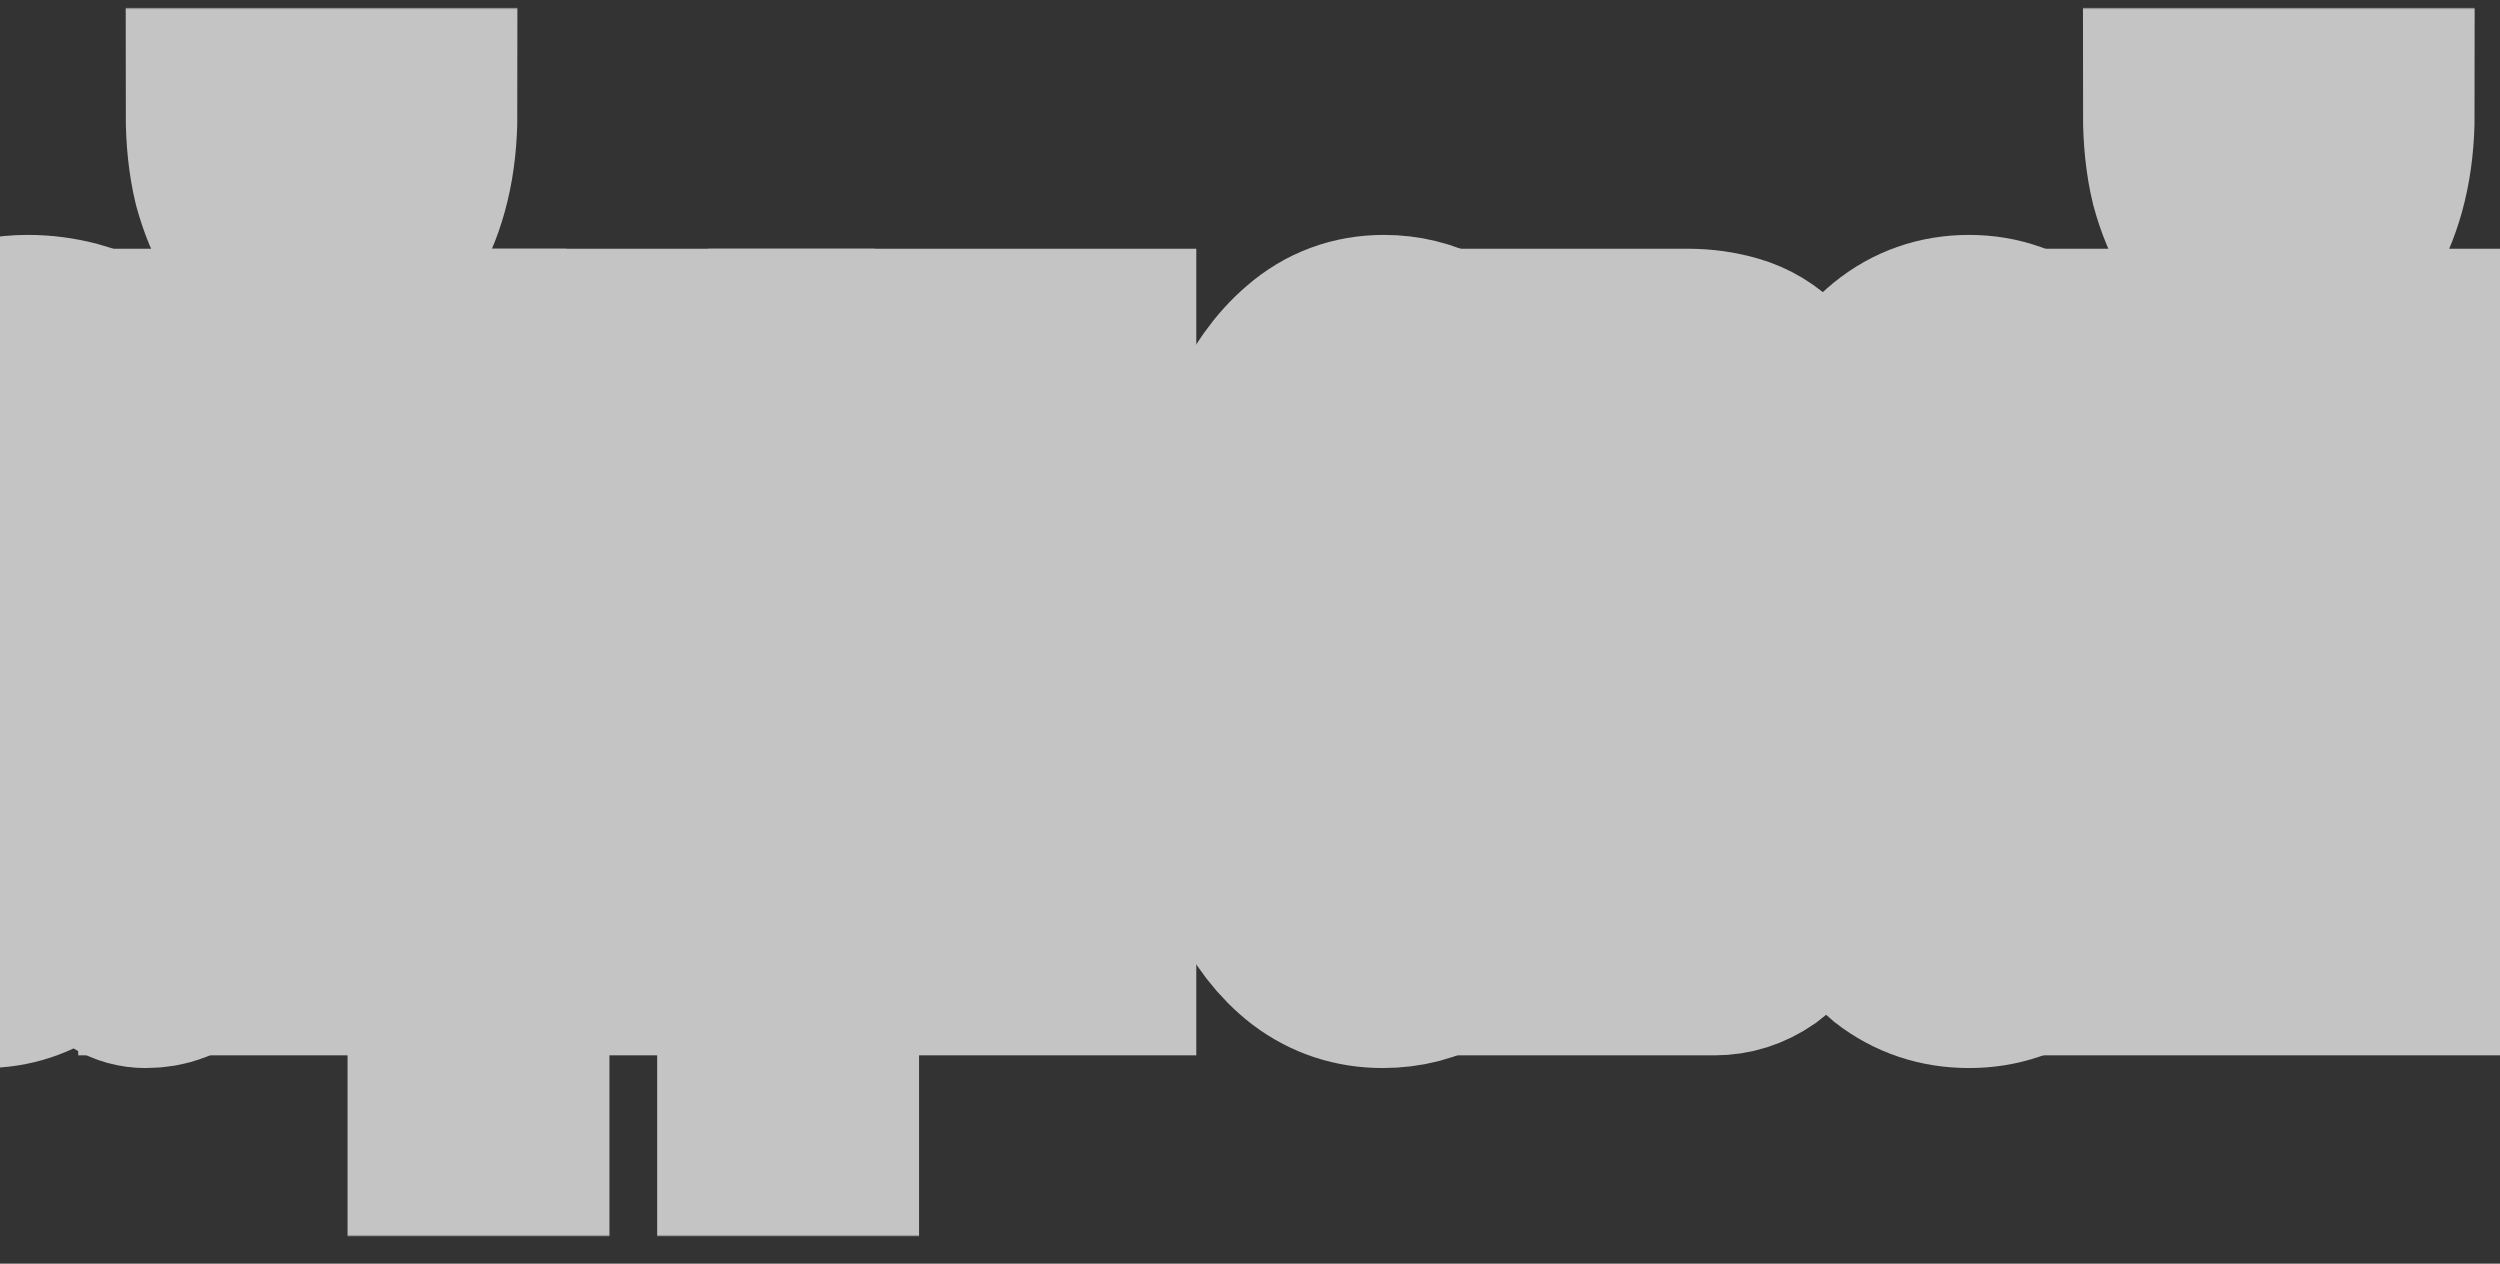 <svg width="641" height="324" viewBox="0 0 641 324" fill="none" xmlns="http://www.w3.org/2000/svg">
<rect x="0" y="0" width="641" height="324" fill="#333333" stroke="none"/>
<mask id="path-1-outside-1_323_167" maskUnits="userSpaceOnUse" x="-132" y="2" width="779" height="315" fill="black">
<rect fill="white" x="-132" y="2" width="779" height="315"/>
<path d="M-105 90.777H-91.201V151.667H-48.669V90.777H-34.871V243.593H-48.669V173.245H-91.201V243.593H-105V90.777Z"/>
<path d="M-3.934 246.845C-7.722 246.845 -11.294 246.057 -14.649 244.48C-18.004 243.101 -20.98 240.736 -23.577 237.386C-26.066 233.839 -28.068 229.405 -29.584 224.085C-30.99 218.567 -31.694 211.966 -31.694 204.281C-31.694 195.61 -30.882 188.516 -29.259 182.999C-27.636 177.481 -25.525 173.048 -22.928 169.698C-20.222 166.151 -17.192 163.49 -13.837 161.717C-10.374 159.943 -6.857 158.465 -3.285 157.283C0.503 155.904 4.074 154.918 7.429 154.327C10.892 153.539 13.922 152.554 16.52 151.371C19.117 149.992 21.174 148.12 22.689 145.755C24.204 143.194 24.961 139.548 24.961 134.819C24.961 129.301 24.366 124.867 23.176 121.518C22.093 118.168 20.632 115.606 18.793 113.832C17.061 112.059 15.059 110.877 12.786 110.285C10.622 109.694 8.457 109.399 6.293 109.399C0.449 109.399 -4.421 111.468 -8.318 115.606C-12.214 119.547 -14.324 127.134 -14.649 138.366H-28.447C-28.231 128.907 -27.148 120.926 -25.201 114.424C-23.252 107.921 -20.655 102.699 -17.408 98.758C-14.162 94.62 -10.482 91.664 -6.37 89.89C-2.149 88.117 2.343 87.23 7.104 87.23C10.892 87.23 14.626 87.722 18.306 88.708C22.093 89.693 25.503 91.762 28.533 94.915C31.563 97.871 33.998 102.108 35.838 107.625C37.678 113.143 38.598 120.335 38.598 129.203V207.828C38.598 213.74 38.76 218.075 39.085 220.834C39.517 223.592 40.816 224.972 42.981 224.972C43.955 224.972 45.362 224.479 47.201 223.494V243.002C44.82 245.564 41.52 246.845 37.299 246.845C33.727 246.845 30.86 245.071 28.695 241.524C26.639 237.78 25.611 231.77 25.611 223.494C21.823 231.77 17.386 237.78 12.299 241.524C7.321 245.071 1.91 246.845 -3.934 246.845ZM-0.85 224.972C3.695 224.972 7.591 223.888 10.838 221.72C14.085 219.356 16.736 216.498 18.793 213.148C20.849 209.601 22.364 205.857 23.338 201.916C24.312 197.778 24.799 193.935 24.799 190.388V164.673C23.067 167.234 20.795 169.008 17.981 169.993C15.167 170.978 12.191 171.865 9.052 172.653C6.022 173.442 2.938 174.23 -0.201 175.018C-3.339 175.806 -6.153 177.186 -8.642 179.156C-11.131 181.127 -13.188 183.984 -14.811 187.728C-16.326 191.275 -17.084 196.202 -17.084 202.507C-17.084 206.646 -16.651 210.193 -15.785 213.148C-14.811 215.907 -13.62 218.173 -12.214 219.947C-10.698 221.72 -8.967 223.001 -7.019 223.789C-5.071 224.578 -3.015 224.972 -0.85 224.972Z"/>
<path d="M47.057 90.777H60.855V215.513L100.465 90.777H118.16V243.593H104.361V118.857L64.751 243.593H47.057V90.777ZM82.608 68.313C79.362 68.313 76.331 67.426 73.517 65.652C70.704 63.879 68.215 61.317 66.05 57.967C63.994 54.617 62.316 50.578 61.018 45.848C59.827 40.922 59.232 35.306 59.232 29H70.758C70.974 43.582 74.87 50.873 82.446 50.873C86.234 50.873 89.102 49.001 91.05 45.257C93.106 41.316 94.134 35.897 94.134 29H105.66C105.66 34.912 105.065 40.331 103.874 45.257C102.684 50.184 101.061 54.322 99.004 57.672C96.948 61.022 94.513 63.682 91.699 65.652C88.885 67.426 85.855 68.313 82.608 68.313Z"/>
<path d="M116.115 221.425H126.018C127.208 217.287 128.399 211.67 129.589 204.576C130.888 197.285 132.024 189.305 132.998 180.634C134.081 171.767 134.946 162.407 135.596 152.554C136.245 142.701 136.57 133.045 136.57 123.587V90.777H197.283V221.425H208.647V290H195.498V243.593H129.265V290H116.115V221.425ZM183.485 221.425V112.946H150.044V125.951C150.044 135.607 149.719 145.263 149.07 154.918C148.529 164.377 147.771 173.343 146.797 181.817C145.823 190.29 144.741 197.975 143.55 204.872C142.468 211.769 141.386 217.287 140.304 221.425H183.485Z"/>
<path d="M208.625 90.777H222.424V215.513L262.034 90.777H279.729V243.593H265.93V118.857L226.32 243.593H208.625V90.777Z"/>
<path d="M354.521 246.845C348.136 246.845 342.454 244.973 337.476 241.229C332.606 237.485 328.493 232.164 325.138 225.267C321.892 218.37 319.402 210.193 317.671 200.734C316.047 191.275 315.236 180.733 315.236 169.106C315.236 157.677 316.047 147.036 317.671 137.183C319.294 127.134 321.729 118.463 324.976 111.172C328.331 103.684 332.443 97.871 337.313 93.733C342.292 89.397 348.136 87.23 354.846 87.23C359.608 87.23 364.045 88.314 368.157 90.481C372.378 92.452 376.058 95.605 379.196 99.94C382.443 104.275 385.094 109.793 387.151 116.493C389.207 122.995 390.506 130.779 391.047 139.844H376.761C375.679 130.188 373.406 122.7 369.943 117.379C366.48 112.059 361.826 109.399 355.982 109.399C351.004 109.399 346.837 111.074 343.482 114.424C340.127 117.773 337.422 122.207 335.365 127.725C333.417 133.242 332.01 139.647 331.145 146.938C330.279 154.032 329.846 161.421 329.846 169.106C329.846 176.2 330.279 183.097 331.145 189.797C332.119 196.497 333.58 202.507 335.528 207.828C337.476 212.951 339.965 217.089 342.995 220.242C346.134 223.395 349.922 224.972 354.359 224.972C361.177 224.972 366.48 221.72 370.268 215.217C374.164 208.715 376.545 199.552 377.41 187.728H391.534C390.019 206.843 386.177 221.523 380.008 231.77C373.839 241.82 365.343 246.845 354.521 246.845Z"/>
<path d="M393.986 90.777H432.785C436.464 90.777 439.982 91.269 443.337 92.255C446.8 93.24 449.884 95.112 452.59 97.871C455.295 100.433 457.46 104.177 459.083 109.103C460.706 114.029 461.518 120.335 461.518 128.02C461.518 136.297 460.436 142.997 458.271 148.12C456.107 153.243 453.077 157.48 449.181 160.83V161.126C454.051 162.899 457.893 167.037 460.706 173.54C463.629 180.043 465.09 188.418 465.09 198.665C465.09 205.168 464.44 211.178 463.142 216.695C461.951 222.213 460.219 226.942 457.947 230.883C455.674 234.824 452.969 237.977 449.83 240.342C446.692 242.51 443.282 243.593 439.603 243.593H393.986V90.777ZM437.005 222.311C441.551 222.311 444.96 219.947 447.233 215.217C449.614 210.291 450.804 204.182 450.804 196.891C450.804 189.994 449.559 184.477 447.07 180.339C444.581 176.2 440.414 174.131 434.57 174.131H407.623V222.311H437.005ZM431.324 153.441C437.276 153.441 441.389 151.47 443.661 147.529C446.042 143.588 447.233 138.366 447.233 131.863C447.233 125.557 446.096 120.729 443.824 117.379C441.551 113.832 437.384 112.059 431.324 112.059H407.623V153.441H431.324Z"/>
<path d="M504.868 246.845C498.158 246.845 492.26 244.874 487.174 240.933C482.195 236.795 477.975 231.179 474.511 224.085C471.048 216.794 468.451 208.32 466.719 198.665C464.988 189.009 464.122 178.565 464.122 167.333C464.122 156.101 464.988 145.657 466.719 136.001C468.451 126.148 471.048 117.675 474.511 110.581C477.975 103.29 482.195 97.575 487.174 93.437C492.26 89.299 498.158 87.23 504.868 87.23C511.47 87.23 517.314 89.299 522.401 93.437C527.487 97.575 531.762 103.29 535.225 110.581C538.688 117.675 541.286 126.148 543.017 136.001C544.749 145.657 545.615 156.101 545.615 167.333C545.615 178.565 544.749 189.009 543.017 198.665C541.286 208.32 538.688 216.794 535.225 224.085C531.762 231.179 527.487 236.795 522.401 240.933C517.314 244.874 511.47 246.845 504.868 246.845ZM504.868 224.972C508.44 224.972 511.795 223.691 514.933 221.129C518.18 218.567 520.994 214.922 523.375 210.193C525.755 205.266 527.595 199.256 528.894 192.162C530.301 184.871 531.004 176.595 531.004 167.333C531.004 158.071 530.301 149.894 528.894 142.8C527.595 135.508 525.755 129.4 523.375 124.473C520.994 119.547 518.18 115.803 514.933 113.241C511.795 110.679 508.44 109.399 504.868 109.399C501.297 109.399 497.888 110.679 494.641 113.241C491.503 115.803 488.743 119.547 486.362 124.473C483.981 129.4 482.087 135.508 480.68 142.8C479.382 149.894 478.732 158.071 478.732 167.333C478.732 176.595 479.382 184.871 480.68 192.162C482.087 199.256 483.981 205.266 486.362 210.193C488.743 214.922 491.503 218.567 494.641 221.129C497.888 223.691 501.297 224.972 504.868 224.972Z"/>
<path d="M548.897 90.777H562.695V215.513L602.305 90.777H620V243.593H606.201V118.857L566.591 243.593H548.897V90.777ZM584.448 68.313C581.202 68.313 578.171 67.426 575.358 65.652C572.544 63.879 570.055 61.317 567.89 57.967C565.834 54.617 564.156 50.578 562.858 45.848C561.667 40.922 561.072 35.306 561.072 29H572.598C572.814 43.582 576.71 50.873 584.286 50.873C588.074 50.873 590.942 49.001 592.89 45.257C594.946 41.316 595.974 35.897 595.974 29H607.5C607.5 34.912 606.905 40.331 605.714 45.257C604.524 50.184 602.901 54.322 600.844 57.672C598.788 61.022 596.353 63.682 593.539 65.652C590.725 67.426 587.695 68.313 584.448 68.313Z"/>
</mask>
<path d="M-105 90.777H-91.201V151.667H-48.669V90.777H-34.871V243.593H-48.669V173.245H-91.201V243.593H-105V90.777Z" fill="white"/>
<path d="M-3.934 246.845C-7.722 246.845 -11.294 246.057 -14.649 244.48C-18.004 243.101 -20.98 240.736 -23.577 237.386C-26.066 233.839 -28.068 229.405 -29.584 224.085C-30.99 218.567 -31.694 211.966 -31.694 204.281C-31.694 195.61 -30.882 188.516 -29.259 182.999C-27.636 177.481 -25.525 173.048 -22.928 169.698C-20.222 166.151 -17.192 163.49 -13.837 161.717C-10.374 159.943 -6.857 158.465 -3.285 157.283C0.503 155.904 4.074 154.918 7.429 154.327C10.892 153.539 13.922 152.554 16.52 151.371C19.117 149.992 21.174 148.12 22.689 145.755C24.204 143.194 24.961 139.548 24.961 134.819C24.961 129.301 24.366 124.867 23.176 121.518C22.093 118.168 20.632 115.606 18.793 113.832C17.061 112.059 15.059 110.877 12.786 110.285C10.622 109.694 8.457 109.399 6.293 109.399C0.449 109.399 -4.421 111.468 -8.318 115.606C-12.214 119.547 -14.324 127.134 -14.649 138.366H-28.447C-28.231 128.907 -27.148 120.926 -25.201 114.424C-23.252 107.921 -20.655 102.699 -17.408 98.758C-14.162 94.62 -10.482 91.664 -6.37 89.89C-2.149 88.117 2.343 87.23 7.104 87.23C10.892 87.23 14.626 87.722 18.306 88.708C22.093 89.693 25.503 91.762 28.533 94.915C31.563 97.871 33.998 102.108 35.838 107.625C37.678 113.143 38.598 120.335 38.598 129.203V207.828C38.598 213.74 38.76 218.075 39.085 220.834C39.517 223.592 40.816 224.972 42.981 224.972C43.955 224.972 45.362 224.479 47.201 223.494V243.002C44.82 245.564 41.52 246.845 37.299 246.845C33.727 246.845 30.86 245.071 28.695 241.524C26.639 237.78 25.611 231.77 25.611 223.494C21.823 231.77 17.386 237.78 12.299 241.524C7.321 245.071 1.91 246.845 -3.934 246.845ZM-0.85 224.972C3.695 224.972 7.591 223.888 10.838 221.72C14.085 219.356 16.736 216.498 18.793 213.148C20.849 209.601 22.364 205.857 23.338 201.916C24.312 197.778 24.799 193.935 24.799 190.388V164.673C23.067 167.234 20.795 169.008 17.981 169.993C15.167 170.978 12.191 171.865 9.052 172.653C6.022 173.442 2.938 174.23 -0.201 175.018C-3.339 175.806 -6.153 177.186 -8.642 179.156C-11.131 181.127 -13.188 183.984 -14.811 187.728C-16.326 191.275 -17.084 196.202 -17.084 202.507C-17.084 206.646 -16.651 210.193 -15.785 213.148C-14.811 215.907 -13.62 218.173 -12.214 219.947C-10.698 221.72 -8.967 223.001 -7.019 223.789C-5.071 224.578 -3.015 224.972 -0.85 224.972Z" fill="white"/>
<path d="M47.057 90.777H60.855V215.513L100.465 90.777H118.16V243.593H104.361V118.857L64.751 243.593H47.057V90.777ZM82.608 68.313C79.362 68.313 76.331 67.426 73.517 65.652C70.704 63.879 68.215 61.317 66.05 57.967C63.994 54.617 62.316 50.578 61.018 45.848C59.827 40.922 59.232 35.306 59.232 29H70.758C70.974 43.582 74.87 50.873 82.446 50.873C86.234 50.873 89.102 49.001 91.05 45.257C93.106 41.316 94.134 35.897 94.134 29H105.66C105.66 34.912 105.065 40.331 103.874 45.257C102.684 50.184 101.061 54.322 99.004 57.672C96.948 61.022 94.513 63.682 91.699 65.652C88.885 67.426 85.855 68.313 82.608 68.313Z" fill="white"/>
<path d="M116.115 221.425H126.018C127.208 217.287 128.399 211.67 129.589 204.576C130.888 197.285 132.024 189.305 132.998 180.634C134.081 171.767 134.946 162.407 135.596 152.554C136.245 142.701 136.57 133.045 136.57 123.587V90.777H197.283V221.425H208.647V290H195.498V243.593H129.265V290H116.115V221.425ZM183.485 221.425V112.946H150.044V125.951C150.044 135.607 149.719 145.263 149.07 154.918C148.529 164.377 147.771 173.343 146.797 181.817C145.823 190.29 144.741 197.975 143.55 204.872C142.468 211.769 141.386 217.287 140.304 221.425H183.485Z" fill="white"/>
<path d="M208.625 90.777H222.424V215.513L262.034 90.777H279.729V243.593H265.93V118.857L226.32 243.593H208.625V90.777Z" fill="white"/>
<path d="M354.521 246.845C348.136 246.845 342.454 244.973 337.476 241.229C332.606 237.485 328.493 232.164 325.138 225.267C321.892 218.37 319.402 210.193 317.671 200.734C316.047 191.275 315.236 180.733 315.236 169.106C315.236 157.677 316.047 147.036 317.671 137.183C319.294 127.134 321.729 118.463 324.976 111.172C328.331 103.684 332.443 97.871 337.313 93.733C342.292 89.397 348.136 87.23 354.846 87.23C359.608 87.23 364.045 88.314 368.157 90.481C372.378 92.452 376.058 95.605 379.196 99.94C382.443 104.275 385.094 109.793 387.151 116.493C389.207 122.995 390.506 130.779 391.047 139.844H376.761C375.679 130.188 373.406 122.7 369.943 117.379C366.48 112.059 361.826 109.399 355.982 109.399C351.004 109.399 346.837 111.074 343.482 114.424C340.127 117.773 337.422 122.207 335.365 127.725C333.417 133.242 332.01 139.647 331.145 146.938C330.279 154.032 329.846 161.421 329.846 169.106C329.846 176.2 330.279 183.097 331.145 189.797C332.119 196.497 333.58 202.507 335.528 207.828C337.476 212.951 339.965 217.089 342.995 220.242C346.134 223.395 349.922 224.972 354.359 224.972C361.177 224.972 366.48 221.72 370.268 215.217C374.164 208.715 376.545 199.552 377.41 187.728H391.534C390.019 206.843 386.177 221.523 380.008 231.77C373.839 241.82 365.343 246.845 354.521 246.845Z" fill="white"/>
<path d="M393.986 90.777H432.785C436.464 90.777 439.982 91.269 443.337 92.255C446.8 93.24 449.884 95.112 452.59 97.871C455.295 100.433 457.46 104.177 459.083 109.103C460.706 114.029 461.518 120.335 461.518 128.02C461.518 136.297 460.436 142.997 458.271 148.12C456.107 153.243 453.077 157.48 449.181 160.83V161.126C454.051 162.899 457.893 167.037 460.706 173.54C463.629 180.043 465.09 188.418 465.09 198.665C465.09 205.168 464.44 211.178 463.142 216.695C461.951 222.213 460.219 226.942 457.947 230.883C455.674 234.824 452.969 237.977 449.83 240.342C446.692 242.51 443.282 243.593 439.603 243.593H393.986V90.777ZM437.005 222.311C441.551 222.311 444.96 219.947 447.233 215.217C449.614 210.291 450.804 204.182 450.804 196.891C450.804 189.994 449.559 184.477 447.07 180.339C444.581 176.2 440.414 174.131 434.57 174.131H407.623V222.311H437.005ZM431.324 153.441C437.276 153.441 441.389 151.47 443.661 147.529C446.042 143.588 447.233 138.366 447.233 131.863C447.233 125.557 446.096 120.729 443.824 117.379C441.551 113.832 437.384 112.059 431.324 112.059H407.623V153.441H431.324Z" fill="white"/>
<path d="M504.868 246.845C498.158 246.845 492.26 244.874 487.174 240.933C482.195 236.795 477.975 231.179 474.511 224.085C471.048 216.794 468.451 208.32 466.719 198.665C464.988 189.009 464.122 178.565 464.122 167.333C464.122 156.101 464.988 145.657 466.719 136.001C468.451 126.148 471.048 117.675 474.511 110.581C477.975 103.29 482.195 97.575 487.174 93.437C492.26 89.299 498.158 87.23 504.868 87.23C511.47 87.23 517.314 89.299 522.401 93.437C527.487 97.575 531.762 103.29 535.225 110.581C538.688 117.675 541.286 126.148 543.017 136.001C544.749 145.657 545.615 156.101 545.615 167.333C545.615 178.565 544.749 189.009 543.017 198.665C541.286 208.32 538.688 216.794 535.225 224.085C531.762 231.179 527.487 236.795 522.401 240.933C517.314 244.874 511.47 246.845 504.868 246.845ZM504.868 224.972C508.44 224.972 511.795 223.691 514.933 221.129C518.18 218.567 520.994 214.922 523.375 210.193C525.755 205.266 527.595 199.256 528.894 192.162C530.301 184.871 531.004 176.595 531.004 167.333C531.004 158.071 530.301 149.894 528.894 142.8C527.595 135.508 525.755 129.4 523.375 124.473C520.994 119.547 518.18 115.803 514.933 113.241C511.795 110.679 508.44 109.399 504.868 109.399C501.297 109.399 497.888 110.679 494.641 113.241C491.503 115.803 488.743 119.547 486.362 124.473C483.981 129.4 482.087 135.508 480.68 142.8C479.382 149.894 478.732 158.071 478.732 167.333C478.732 176.595 479.382 184.871 480.68 192.162C482.087 199.256 483.981 205.266 486.362 210.193C488.743 214.922 491.503 218.567 494.641 221.129C497.888 223.691 501.297 224.972 504.868 224.972Z" fill="white"/>
<path d="M548.897 90.777H562.695V215.513L602.305 90.777H620V243.593H606.201V118.857L566.591 243.593H548.897V90.777ZM584.448 68.313C581.202 68.313 578.171 67.426 575.358 65.652C572.544 63.879 570.055 61.317 567.89 57.967C565.834 54.617 564.156 50.578 562.858 45.848C561.667 40.922 561.072 35.306 561.072 29H572.598C572.814 43.582 576.71 50.873 584.286 50.873C588.074 50.873 590.942 49.001 592.89 45.257C594.946 41.316 595.974 35.897 595.974 29H607.5C607.5 34.912 606.905 40.331 605.714 45.257C604.524 50.184 602.901 54.322 600.844 57.672C598.788 61.022 596.353 63.682 593.539 65.652C590.725 67.426 587.695 68.313 584.448 68.313Z" fill="white"/>
<path d="M-105 90.777H-91.201V151.667H-48.669V90.777H-34.871V243.593H-48.669V173.245H-91.201V243.593H-105V90.777Z" stroke="#C4C4C4" stroke-width="54" mask="url(#path-1-outside-1_323_167)"/>
<path d="M-3.934 246.845C-7.722 246.845 -11.294 246.057 -14.649 244.48C-18.004 243.101 -20.98 240.736 -23.577 237.386C-26.066 233.839 -28.068 229.405 -29.584 224.085C-30.99 218.567 -31.694 211.966 -31.694 204.281C-31.694 195.61 -30.882 188.516 -29.259 182.999C-27.636 177.481 -25.525 173.048 -22.928 169.698C-20.222 166.151 -17.192 163.49 -13.837 161.717C-10.374 159.943 -6.857 158.465 -3.285 157.283C0.503 155.904 4.074 154.918 7.429 154.327C10.892 153.539 13.922 152.554 16.52 151.371C19.117 149.992 21.174 148.12 22.689 145.755C24.204 143.194 24.961 139.548 24.961 134.819C24.961 129.301 24.366 124.867 23.176 121.518C22.093 118.168 20.632 115.606 18.793 113.832C17.061 112.059 15.059 110.877 12.786 110.285C10.622 109.694 8.457 109.399 6.293 109.399C0.449 109.399 -4.421 111.468 -8.318 115.606C-12.214 119.547 -14.324 127.134 -14.649 138.366H-28.447C-28.231 128.907 -27.148 120.926 -25.201 114.424C-23.252 107.921 -20.655 102.699 -17.408 98.758C-14.162 94.62 -10.482 91.664 -6.37 89.89C-2.149 88.117 2.343 87.23 7.104 87.23C10.892 87.23 14.626 87.722 18.306 88.708C22.093 89.693 25.503 91.762 28.533 94.915C31.563 97.871 33.998 102.108 35.838 107.625C37.678 113.143 38.598 120.335 38.598 129.203V207.828C38.598 213.74 38.76 218.075 39.085 220.834C39.517 223.592 40.816 224.972 42.981 224.972C43.955 224.972 45.362 224.479 47.201 223.494V243.002C44.82 245.564 41.52 246.845 37.299 246.845C33.727 246.845 30.86 245.071 28.695 241.524C26.639 237.78 25.611 231.77 25.611 223.494C21.823 231.77 17.386 237.78 12.299 241.524C7.321 245.071 1.91 246.845 -3.934 246.845ZM-0.85 224.972C3.695 224.972 7.591 223.888 10.838 221.72C14.085 219.356 16.736 216.498 18.793 213.148C20.849 209.601 22.364 205.857 23.338 201.916C24.312 197.778 24.799 193.935 24.799 190.388V164.673C23.067 167.234 20.795 169.008 17.981 169.993C15.167 170.978 12.191 171.865 9.052 172.653C6.022 173.442 2.938 174.23 -0.201 175.018C-3.339 175.806 -6.153 177.186 -8.642 179.156C-11.131 181.127 -13.188 183.984 -14.811 187.728C-16.326 191.275 -17.084 196.202 -17.084 202.507C-17.084 206.646 -16.651 210.193 -15.785 213.148C-14.811 215.907 -13.62 218.173 -12.214 219.947C-10.698 221.72 -8.967 223.001 -7.019 223.789C-5.071 224.578 -3.015 224.972 -0.85 224.972Z" stroke="#C4C4C4" stroke-width="54" mask="url(#path-1-outside-1_323_167)"/>
<path d="M47.057 90.777H60.855V215.513L100.465 90.777H118.16V243.593H104.361V118.857L64.751 243.593H47.057V90.777ZM82.608 68.313C79.362 68.313 76.331 67.426 73.517 65.652C70.704 63.879 68.215 61.317 66.05 57.967C63.994 54.617 62.316 50.578 61.018 45.848C59.827 40.922 59.232 35.306 59.232 29H70.758C70.974 43.582 74.87 50.873 82.446 50.873C86.234 50.873 89.102 49.001 91.05 45.257C93.106 41.316 94.134 35.897 94.134 29H105.66C105.66 34.912 105.065 40.331 103.874 45.257C102.684 50.184 101.061 54.322 99.004 57.672C96.948 61.022 94.513 63.682 91.699 65.652C88.885 67.426 85.855 68.313 82.608 68.313Z" stroke="#C4C4C4" stroke-width="54" mask="url(#path-1-outside-1_323_167)"/>
<path d="M116.115 221.425H126.018C127.208 217.287 128.399 211.67 129.589 204.576C130.888 197.285 132.024 189.305 132.998 180.634C134.081 171.767 134.946 162.407 135.596 152.554C136.245 142.701 136.57 133.045 136.57 123.587V90.777H197.283V221.425H208.647V290H195.498V243.593H129.265V290H116.115V221.425ZM183.485 221.425V112.946H150.044V125.951C150.044 135.607 149.719 145.263 149.07 154.918C148.529 164.377 147.771 173.343 146.797 181.817C145.823 190.29 144.741 197.975 143.55 204.872C142.468 211.769 141.386 217.287 140.304 221.425H183.485Z" stroke="#C4C4C4" stroke-width="54" mask="url(#path-1-outside-1_323_167)"/>
<path d="M208.625 90.777H222.424V215.513L262.034 90.777H279.729V243.593H265.93V118.857L226.32 243.593H208.625V90.777Z" stroke="#C4C4C4" stroke-width="54" mask="url(#path-1-outside-1_323_167)"/>
<path d="M354.521 246.845C348.136 246.845 342.454 244.973 337.476 241.229C332.606 237.485 328.493 232.164 325.138 225.267C321.892 218.37 319.402 210.193 317.671 200.734C316.047 191.275 315.236 180.733 315.236 169.106C315.236 157.677 316.047 147.036 317.671 137.183C319.294 127.134 321.729 118.463 324.976 111.172C328.331 103.684 332.443 97.871 337.313 93.733C342.292 89.397 348.136 87.23 354.846 87.23C359.608 87.23 364.045 88.314 368.157 90.481C372.378 92.452 376.058 95.605 379.196 99.94C382.443 104.275 385.094 109.793 387.151 116.493C389.207 122.995 390.506 130.779 391.047 139.844H376.761C375.679 130.188 373.406 122.7 369.943 117.379C366.48 112.059 361.826 109.399 355.982 109.399C351.004 109.399 346.837 111.074 343.482 114.424C340.127 117.773 337.422 122.207 335.365 127.725C333.417 133.242 332.01 139.647 331.145 146.938C330.279 154.032 329.846 161.421 329.846 169.106C329.846 176.2 330.279 183.097 331.145 189.797C332.119 196.497 333.58 202.507 335.528 207.828C337.476 212.951 339.965 217.089 342.995 220.242C346.134 223.395 349.922 224.972 354.359 224.972C361.177 224.972 366.48 221.72 370.268 215.217C374.164 208.715 376.545 199.552 377.41 187.728H391.534C390.019 206.843 386.177 221.523 380.008 231.77C373.839 241.82 365.343 246.845 354.521 246.845Z" stroke="#C4C4C4" stroke-width="54" mask="url(#path-1-outside-1_323_167)"/>
<path d="M393.986 90.777H432.785C436.464 90.777 439.982 91.269 443.337 92.255C446.8 93.24 449.884 95.112 452.59 97.871C455.295 100.433 457.46 104.177 459.083 109.103C460.706 114.029 461.518 120.335 461.518 128.02C461.518 136.297 460.436 142.997 458.271 148.12C456.107 153.243 453.077 157.48 449.181 160.83V161.126C454.051 162.899 457.893 167.037 460.706 173.54C463.629 180.043 465.09 188.418 465.09 198.665C465.09 205.168 464.44 211.178 463.142 216.695C461.951 222.213 460.219 226.942 457.947 230.883C455.674 234.824 452.969 237.977 449.83 240.342C446.692 242.51 443.282 243.593 439.603 243.593H393.986V90.777ZM437.005 222.311C441.551 222.311 444.96 219.947 447.233 215.217C449.614 210.291 450.804 204.182 450.804 196.891C450.804 189.994 449.559 184.477 447.07 180.339C444.581 176.2 440.414 174.131 434.57 174.131H407.623V222.311H437.005ZM431.324 153.441C437.276 153.441 441.389 151.47 443.661 147.529C446.042 143.588 447.233 138.366 447.233 131.863C447.233 125.557 446.096 120.729 443.824 117.379C441.551 113.832 437.384 112.059 431.324 112.059H407.623V153.441H431.324Z" stroke="#C4C4C4" stroke-width="54" mask="url(#path-1-outside-1_323_167)"/>
<path d="M504.868 246.845C498.158 246.845 492.26 244.874 487.174 240.933C482.195 236.795 477.975 231.179 474.511 224.085C471.048 216.794 468.451 208.32 466.719 198.665C464.988 189.009 464.122 178.565 464.122 167.333C464.122 156.101 464.988 145.657 466.719 136.001C468.451 126.148 471.048 117.675 474.511 110.581C477.975 103.29 482.195 97.575 487.174 93.437C492.26 89.299 498.158 87.23 504.868 87.23C511.47 87.23 517.314 89.299 522.401 93.437C527.487 97.575 531.762 103.29 535.225 110.581C538.688 117.675 541.286 126.148 543.017 136.001C544.749 145.657 545.615 156.101 545.615 167.333C545.615 178.565 544.749 189.009 543.017 198.665C541.286 208.32 538.688 216.794 535.225 224.085C531.762 231.179 527.487 236.795 522.401 240.933C517.314 244.874 511.47 246.845 504.868 246.845ZM504.868 224.972C508.44 224.972 511.795 223.691 514.933 221.129C518.18 218.567 520.994 214.922 523.375 210.193C525.755 205.266 527.595 199.256 528.894 192.162C530.301 184.871 531.004 176.595 531.004 167.333C531.004 158.071 530.301 149.894 528.894 142.8C527.595 135.508 525.755 129.4 523.375 124.473C520.994 119.547 518.18 115.803 514.933 113.241C511.795 110.679 508.44 109.399 504.868 109.399C501.297 109.399 497.888 110.679 494.641 113.241C491.503 115.803 488.743 119.547 486.362 124.473C483.981 129.4 482.087 135.508 480.68 142.8C479.382 149.894 478.732 158.071 478.732 167.333C478.732 176.595 479.382 184.871 480.68 192.162C482.087 199.256 483.981 205.266 486.362 210.193C488.743 214.922 491.503 218.567 494.641 221.129C497.888 223.691 501.297 224.972 504.868 224.972Z" stroke="#C4C4C4" stroke-width="54" mask="url(#path-1-outside-1_323_167)"/>
<path d="M548.897 90.777H562.695V215.513L602.305 90.777H620V243.593H606.201V118.857L566.591 243.593H548.897V90.777ZM584.448 68.313C581.202 68.313 578.171 67.426 575.358 65.652C572.544 63.879 570.055 61.317 567.89 57.967C565.834 54.617 564.156 50.578 562.858 45.848C561.667 40.922 561.072 35.306 561.072 29H572.598C572.814 43.582 576.71 50.873 584.286 50.873C588.074 50.873 590.942 49.001 592.89 45.257C594.946 41.316 595.974 35.897 595.974 29H607.5C607.5 34.912 606.905 40.331 605.714 45.257C604.524 50.184 602.901 54.322 600.844 57.672C598.788 61.022 596.353 63.682 593.539 65.652C590.725 67.426 587.695 68.313 584.448 68.313Z" stroke="#C4C4C4" stroke-width="54" mask="url(#path-1-outside-1_323_167)"/>
</svg>
